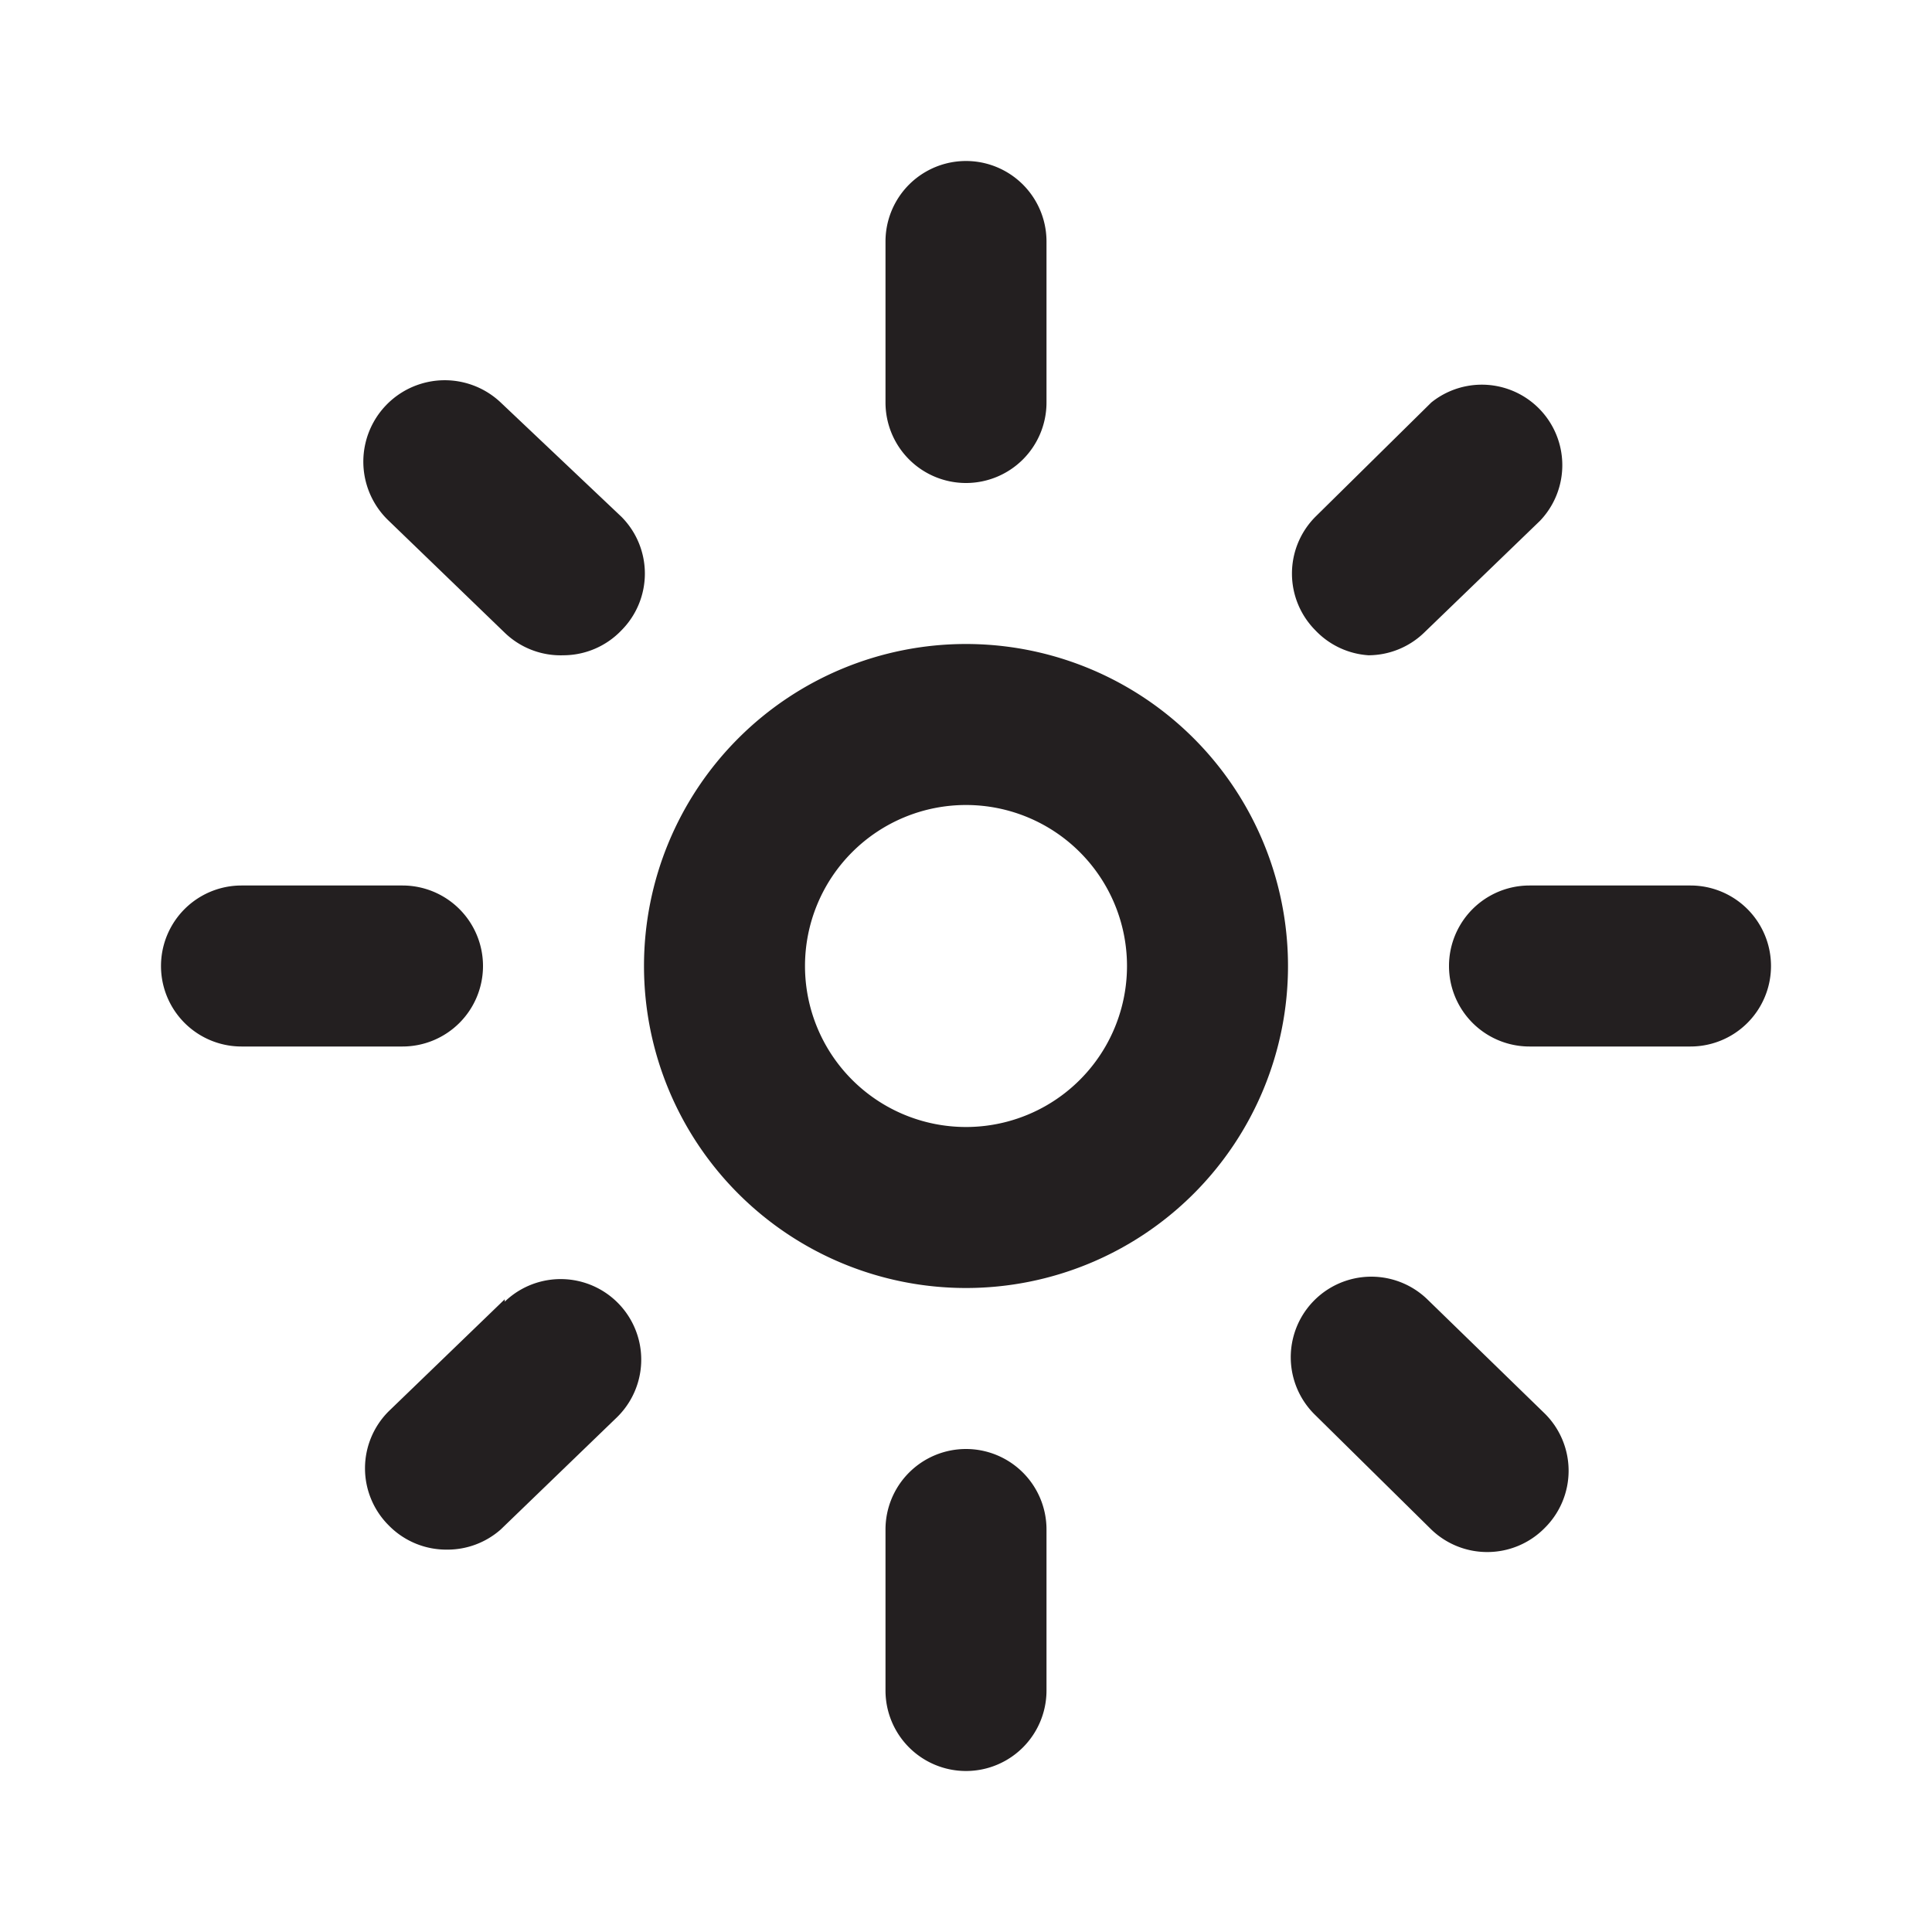 <svg viewBox="0 0 24 24" xmlns="http://www.w3.org/2000/svg"><path d="m0 0h24v24h-24z" fill="#fff" opacity="0" transform="matrix(-1 0 0 -1 24 24)"/><g fill="#231f20"><path d="m12 6a1 1 0 0 0 1-1v-2a1 1 0 0 0 -2 0v2a1 1 0 0 0 1 1z"/><path d="m21 11h-2a1 1 0 0 0 0 2h2a1 1 0 0 0 0-2z"/><path d="m6 12a1 1 0 0 0 -1-1h-2a1 1 0 0 0 0 2h2a1 1 0 0 0 1-1z"/><path d="m6.22 5a1 1 0 0 0 -1.39 1.47l1.44 1.39a1 1 0 0 0 .73.28 1 1 0 0 0 .72-.31 1 1 0 0 0 0-1.41z"/><path d="m17 8.14a1 1 0 0 0 .69-.28l1.44-1.39a1 1 0 0 0 -1.35-1.47l-1.44 1.42a1 1 0 0 0 0 1.41 1 1 0 0 0 .66.31z"/><path d="m12 18a1 1 0 0 0 -1 1v2a1 1 0 0 0 2 0v-2a1 1 0 0 0 -1-1z"/><path d="m17.73 16.14a1 1 0 0 0 -1.39 1.44l1.44 1.42a1 1 0 0 0 .69.28 1 1 0 0 0 .72-.3 1 1 0 0 0 0-1.42z"/><path d="m6.27 16.14-1.44 1.39a1 1 0 0 0 0 1.42 1 1 0 0 0 .72.3 1 1 0 0 0 .67-.25l1.44-1.39a1 1 0 0 0 -1.39-1.44z"/><path d="m12 8a4 4 0 1 0 4 4 4 4 0 0 0 -4-4zm0 6a2 2 0 1 1 2-2 2 2 0 0 1 -2 2z"/></g></svg>